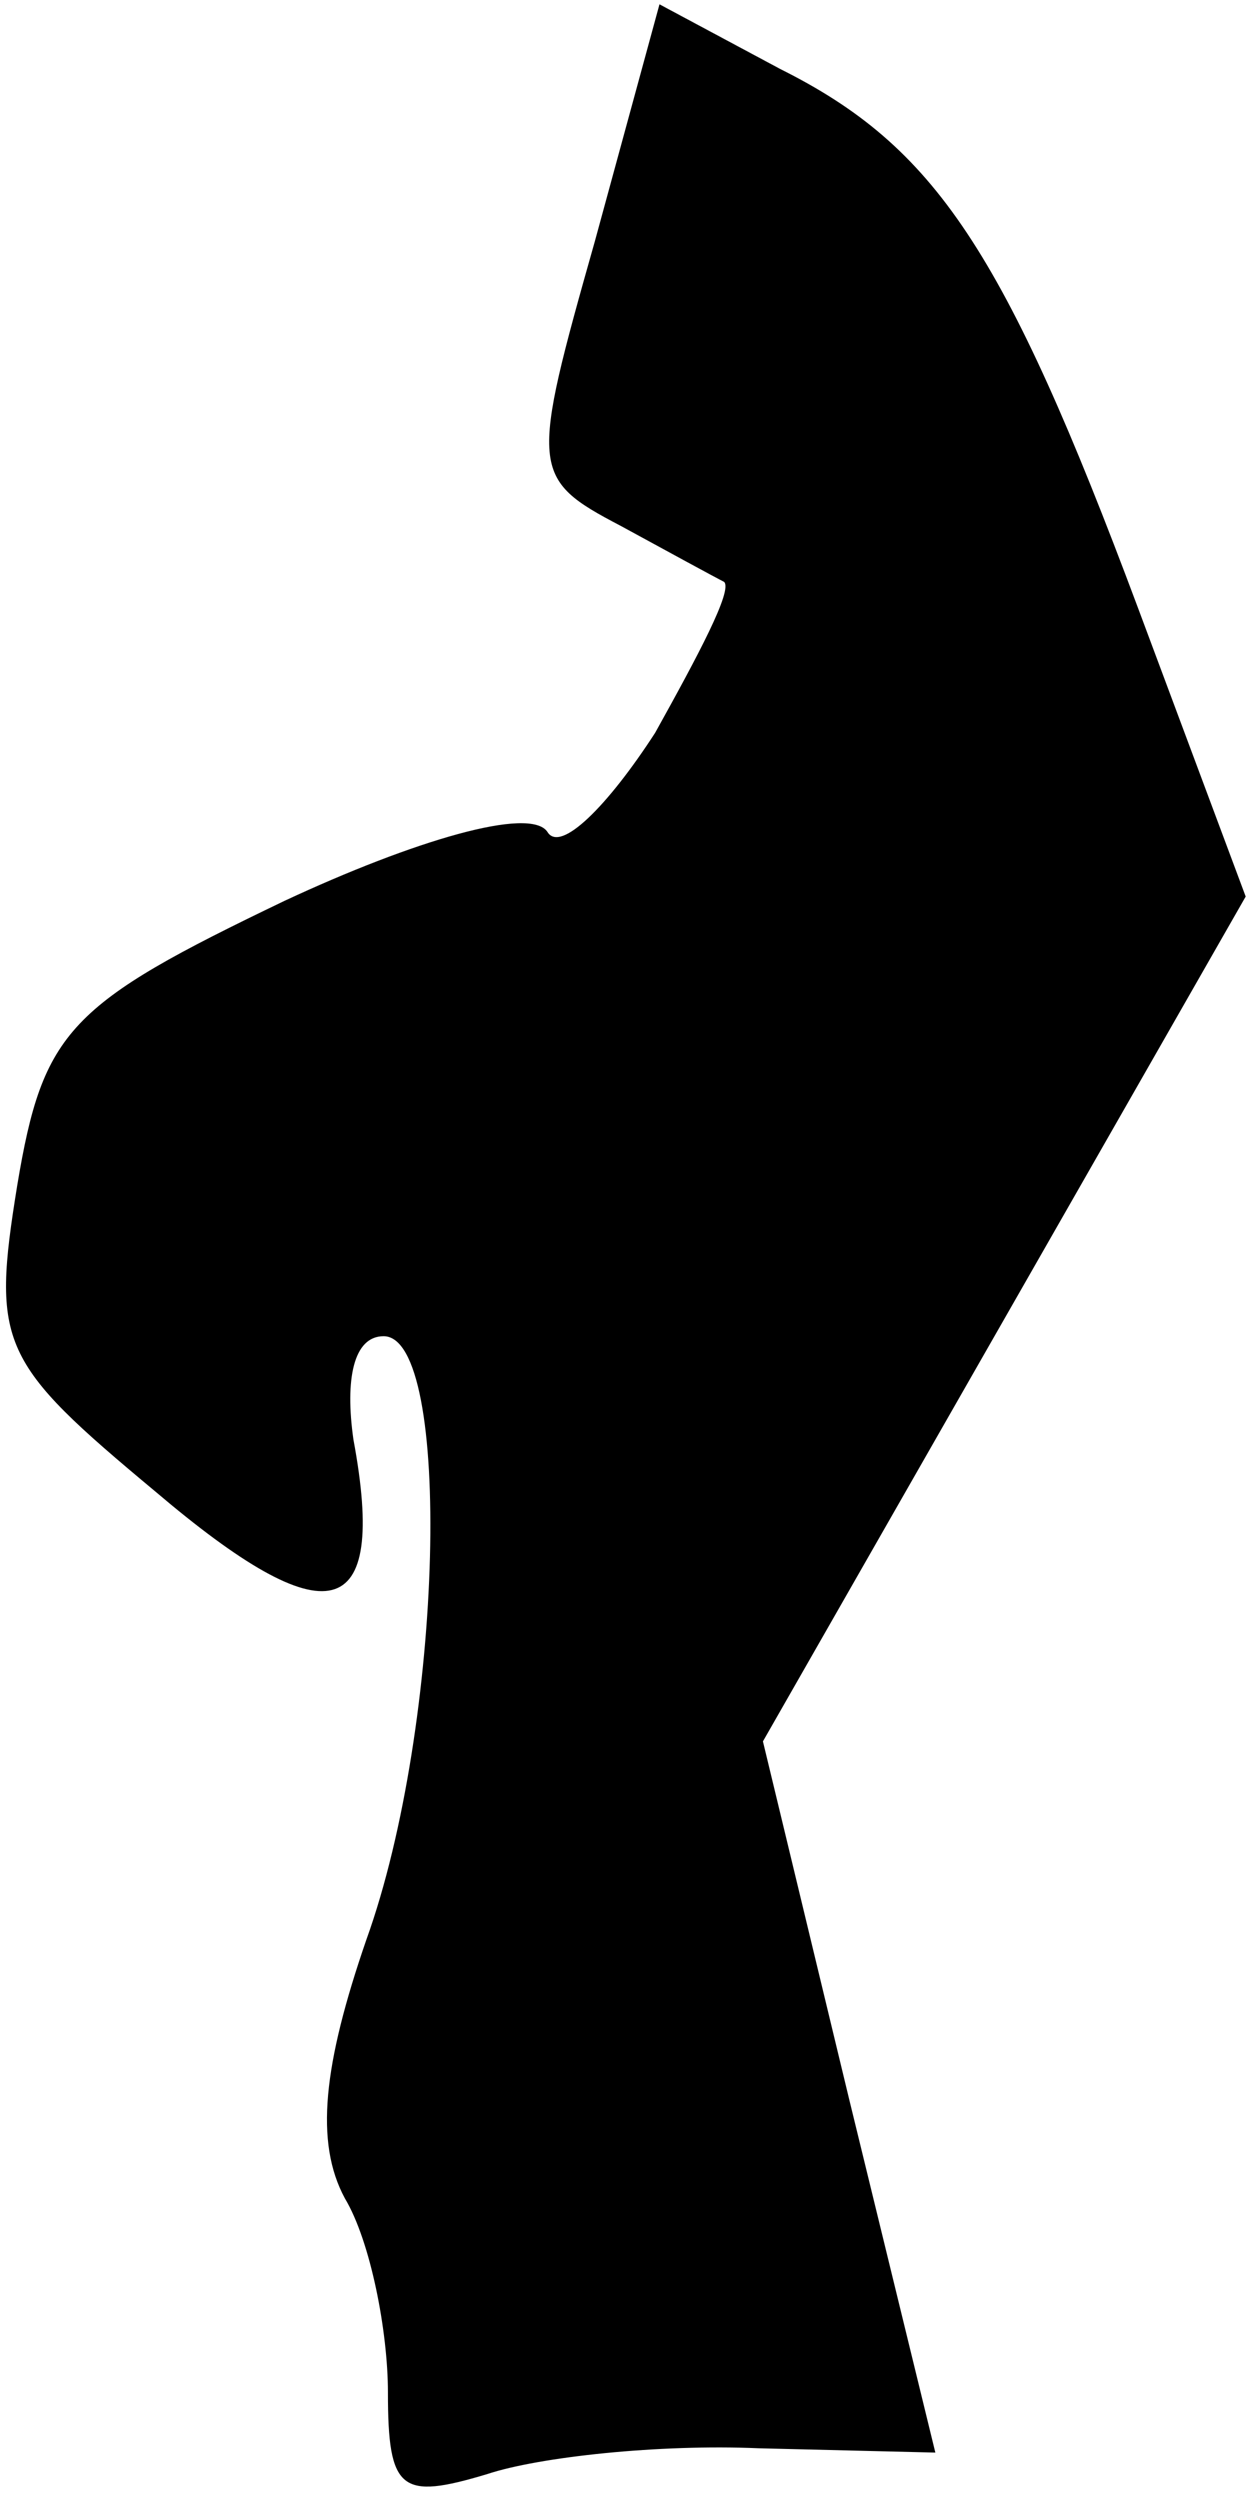 <?xml version="1.0" standalone="no"?>
<!DOCTYPE svg PUBLIC "-//W3C//DTD SVG 20010904//EN"
 "http://www.w3.org/TR/2001/REC-SVG-20010904/DTD/svg10.dtd">
<svg version="1.0" xmlns="http://www.w3.org/2000/svg"
 width="29pt" height="58pt" viewBox="0 0 29 58"
 preserveAspectRatio="xMidYMid meet">
<g transform="translate(0,58) scale(0.1,-0.1)"
fill="#000000" stroke="none">
<path fill="#000000" stroke="none" d="M138 524 c-15 -53 -15 -55 6 -66 11 -6
22 -12 24 -13 2 -2 -6 -17 -16 -35 -11 -17 -22 -28 -25 -23 -4 6 -31 -2 -61
-16 -50 -24 -56 -30 -62 -66 -6 -37 -4 -41 32 -71 40 -34 54 -31 46 12 -2 14
0 24 7 24 16 0 14 -90 -4 -140 -10 -29 -12 -47 -5 -60 6 -10 10 -31 10 -45 0
-23 3 -25 23 -19 12 4 40 7 63 6 l41 -1 -20 82 -20 83 56 98 56 98 -25 67
c-31 83 -47 107 -83 125 l-28 15 -15 -55z"/>
</g>
</svg>
